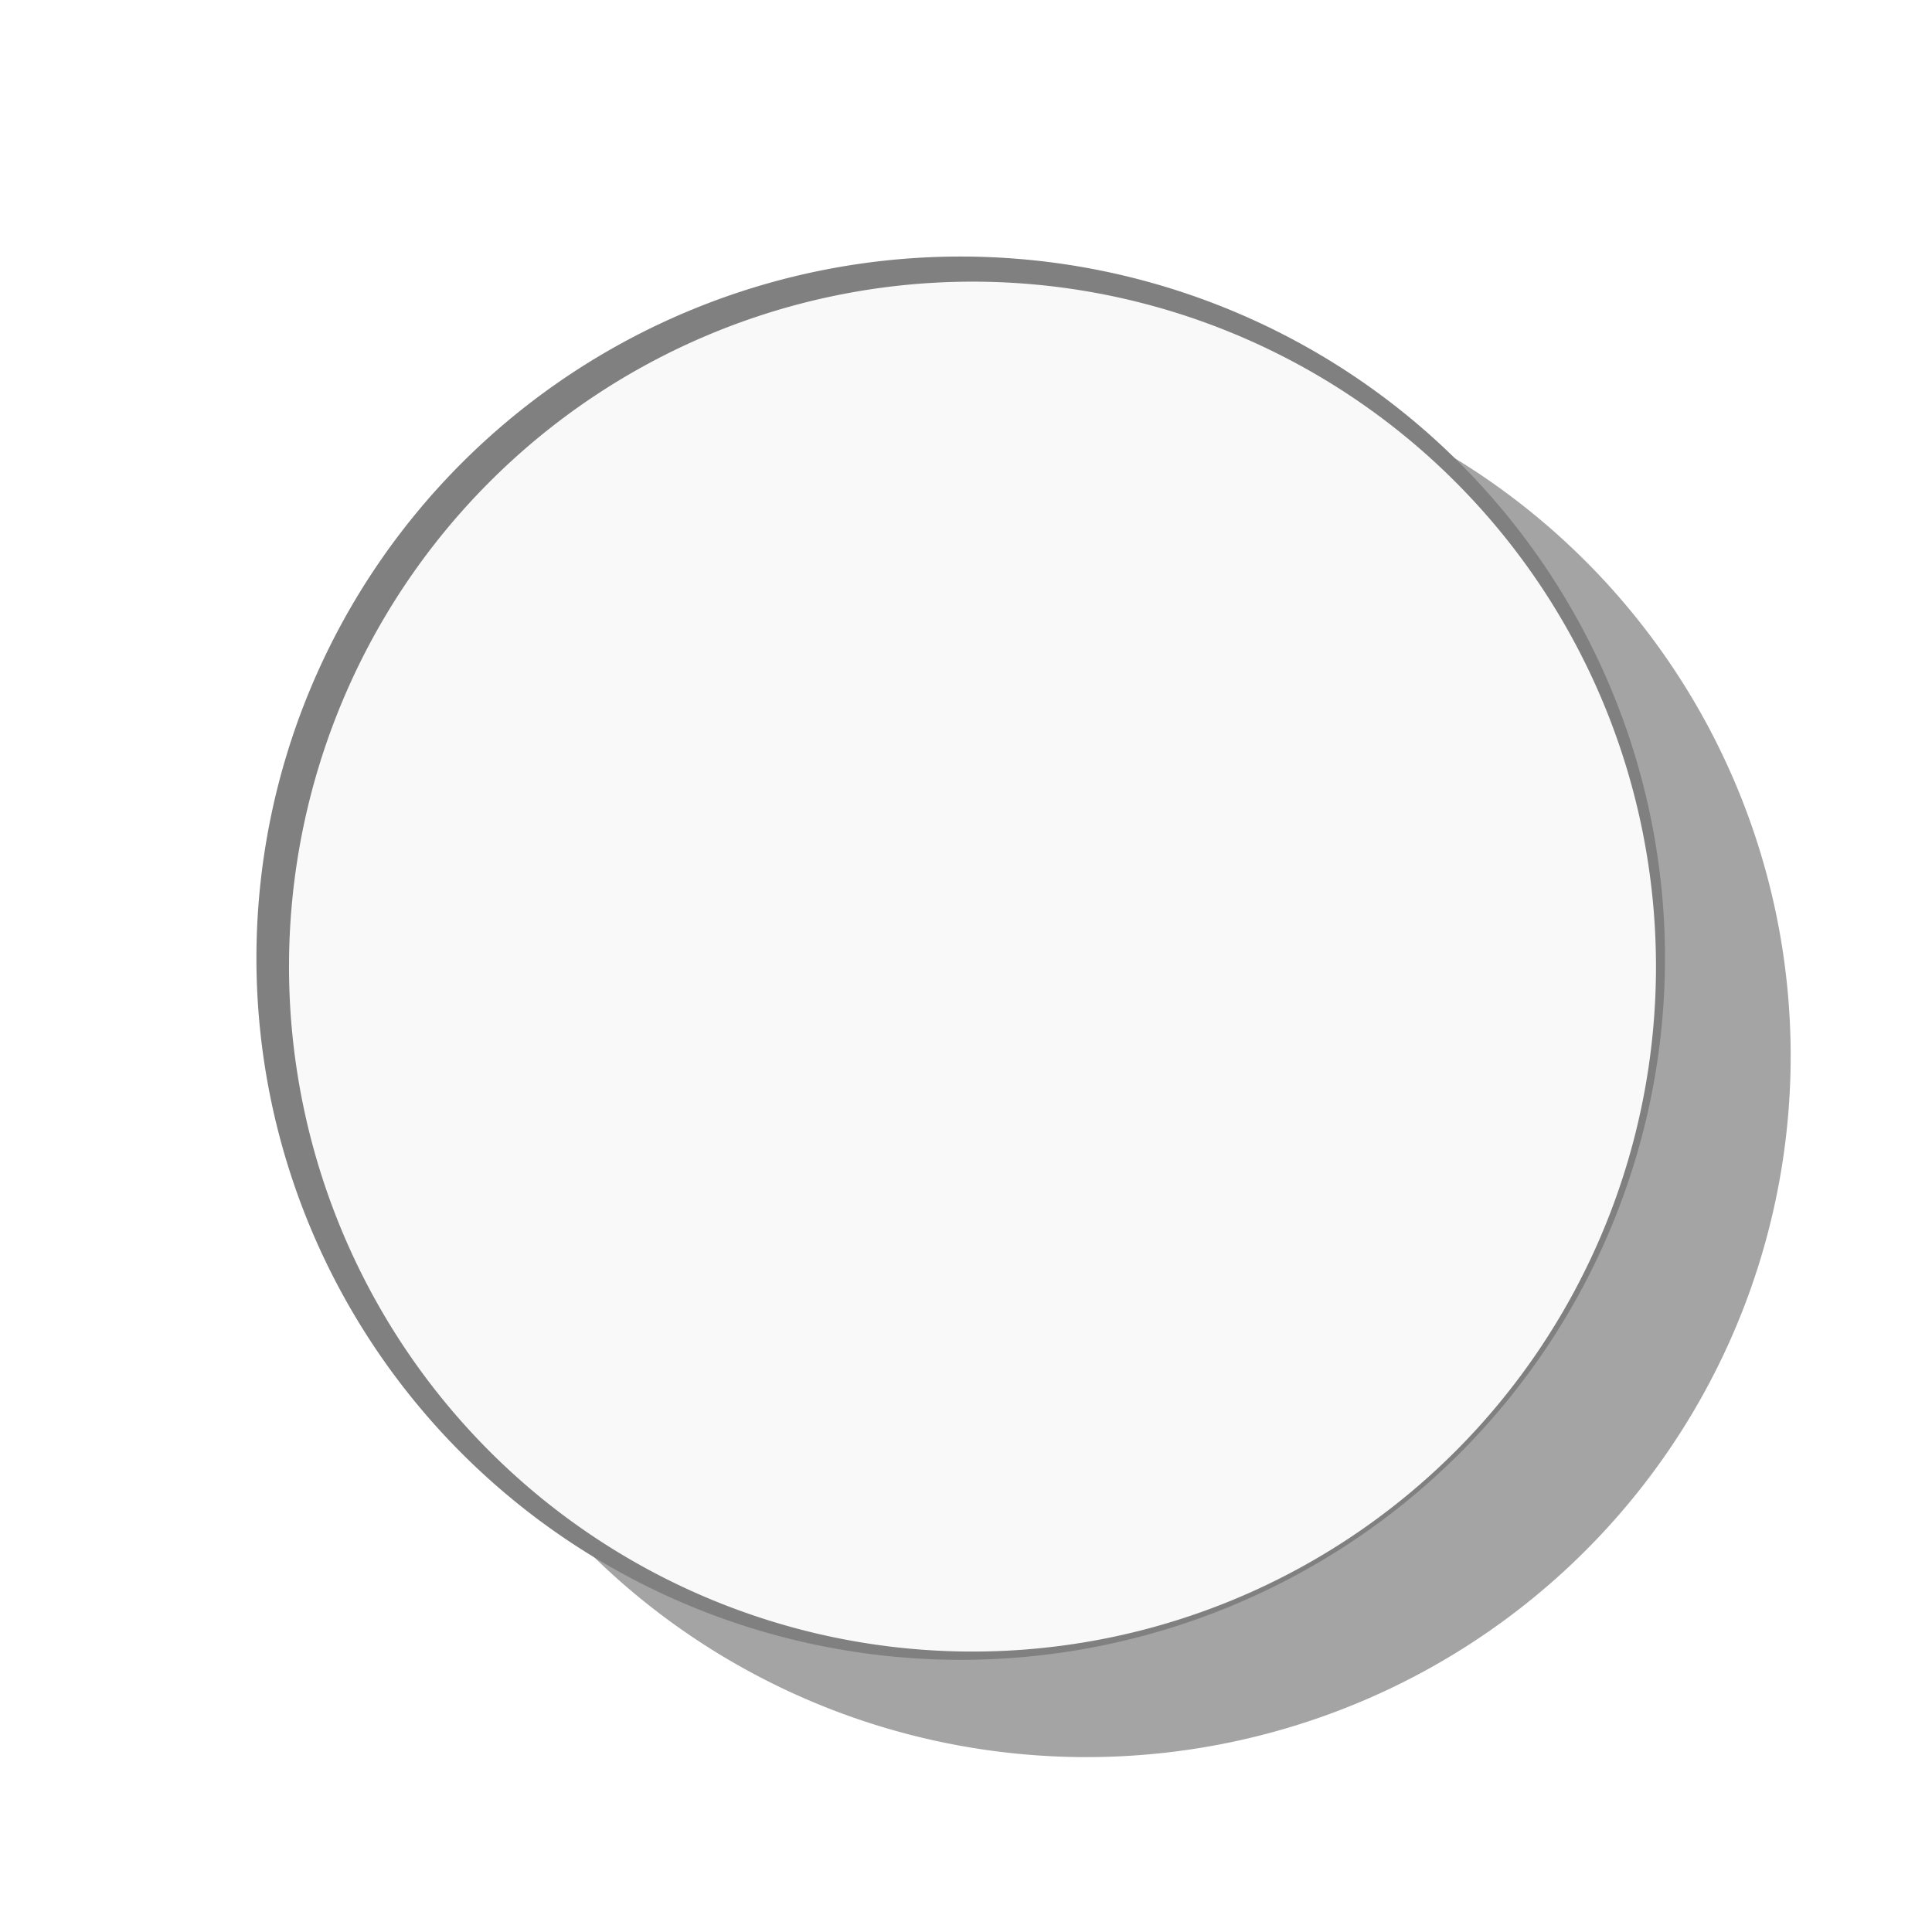 <?xml version="1.0" encoding="UTF-8" standalone="no"?>
<!-- Created with Inkscape (http://www.inkscape.org/) -->

<svg
   xmlns:dc="http://purl.org/dc/elements/1.1/"
   xmlns:cc="http://creativecommons.org/ns#"
   xmlns:rdf="http://www.w3.org/1999/02/22-rdf-syntax-ns#"
   xmlns:svg="http://www.w3.org/2000/svg"
   xmlns="http://www.w3.org/2000/svg"
   version="1.1"
   width="150"
   height="150"
   id="svg3908">
  <defs
     id="defs3910">
    <filter
       color-interpolation-filters="sRGB"
       id="filter5519">
      <feGaussianBlur
         stdDeviation="0.914"
         id="feGaussianBlur5521" />
    </filter>
    <filter
       color-interpolation-filters="sRGB"
       id="filter5426">
      <feGaussianBlur
         stdDeviation="2.594"
         id="feGaussianBlur5428" />
    </filter>
  </defs>
  <g
     transform="translate(0,-902.362)"
     id="layer1">
    <g
       transform="matrix(1.016,0,0,1.009,18.195,915.08)"
       id="g6537-1"
       style="fill:#333233;fill-opacity:0">
      <g
         transform="matrix(1,0,0,0.999,-10.662,-6.916)"
         id="g4479-8"
         style="fill:#333233;fill-opacity:0">
        <g
           transform="translate(0,86)"
           id="layer1-6-5"
           style="fill:#333233;fill-opacity:0;display:inline" />
        <g
           transform="translate(0,50)"
           id="layer2-9-5"
           style="fill:#333233;fill-opacity:0;display:inline" />
        <g
           transform="matrix(1.055,0,0,1.059,-4.02,-4.344)"
           id="g3999-6"
           style="fill:#333233;fill-opacity:0">
          <g
             transform="translate(0,86)"
             id="layer1-7-7"
             style="fill:#333233;fill-opacity:0;display:inline" />
          <g
             transform="translate(0,50)"
             id="layer2-2-9"
             style="fill:#333233;fill-opacity:0;display:inline" />
          <g
             transform="matrix(0.737,0,0,0.737,19.266,58.208)"
             id="layer3-6"
             style="fill:#333233;fill-opacity:0;display:inline">
            <path
               d="m 98.909,49.727 a 49.545,49.545 0 1 1 -99.091,0 49.545,49.545 0 1 1 99.091,0 z"
               transform="matrix(1.397,0,0,1.397,6.733,-46.768)"
               id="path2995-0"
               style="fill:#333233;fill-opacity:0;stroke:none;stroke-width:1.109;marker-start:none;marker-mid:none;marker-end:none;display:inline" />
          </g>
        </g>
      </g>
      <g
         transform="translate(0,86)"
         id="layer1-9-1"
         style="fill:#333233;fill-opacity:0;display:inline" />
      <g
         transform="translate(0,50)"
         id="layer2-8-1"
         style="fill:#333233;fill-opacity:0;display:inline" />
      <g
         transform="matrix(0.947,0,0,0.95,4.195,85.392)"
         id="layer1-2-5"
         style="fill:#333233;fill-opacity:0;display:inline" />
      <g
         transform="matrix(0.947,0,0,0.95,4.195,51.203)"
         id="layer2-6-7"
         style="fill:#333233;fill-opacity:0;display:inline" />
    </g>
    <g
       transform="matrix(0.962,0,0,0.958,20.552,921.373)"
       id="g5267-6"
       style="fill:#000000">
      <g
         transform="translate(0,86)"
         id="layer1-2-8"
         style="fill:#000000;display:inline" />
      <g
         transform="translate(0,50)"
         id="layer2-6-1"
         style="fill:#000000;display:inline" />
      <g
         transform="matrix(1.056,0,0,1.052,-4.461,-3.901)"
         id="g4479-7"
         style="fill:#000000">
        <g
           transform="matrix(1.055,0,0,1.059,-12.149,-13.173)"
           id="g3999-4"
           style="opacity:0.358;fill:#000000;filter:url(#filter5426)">
          <g
             transform="translate(0,86)"
             id="layer1-7-70"
             style="fill:#000000;display:inline" />
          <g
             transform="translate(0,50)"
             id="layer2-2-6"
             style="fill:#000000;display:inline" />
          <g
             transform="matrix(0.737,0,0,0.737,19.266,58.208)"
             id="layer3-9"
             style="fill:#000000;display:inline">
            <path
               d="m 98.909,49.727 a 49.545,49.545 0 1 1 -99.091,0 49.545,49.545 0 1 1 99.091,0 z"
               transform="matrix(1.397,0,0,1.397,6.733,-46.768)"
               id="path2995-9"
               style="fill:#000000;fill-opacity:1;stroke:none;stroke-width:1.109;marker-start:none;marker-mid:none;marker-end:none;display:inline" />
          </g>
        </g>
        <g
           transform="translate(0,86)"
           id="layer1-6-2"
           style="fill:#000000;display:inline" />
        <g
           transform="translate(0,50)"
           id="layer2-9-59"
           style="fill:#000000;display:inline" />
      </g>
    </g>
    <g
       transform="matrix(1.016,0,0,1.009,-1.746,901.097)"
       id="g6537"
       style="fill:#808080">
      <g
         transform="translate(0,86)"
         id="layer1-9"
         style="fill:#808080;display:inline" />
      <g
         transform="translate(0,50)"
         id="layer2-8"
         style="fill:#808080;display:inline" />
      <g
         transform="matrix(0.947,0,0,0.95,4.195,3.718)"
         id="g5267"
         style="fill:#808080">
        <g
           transform="translate(0,86)"
           id="layer1-2"
           style="fill:#808080;display:inline" />
        <g
           transform="translate(0,50)"
           id="layer2-6"
           style="fill:#808080;display:inline" />
        <g
           transform="matrix(1.056,0,0,1.052,-4.461,-3.901)"
           id="g4479"
           style="fill:#808080">
          <g
             transform="translate(0,86)"
             id="layer1-6"
             style="fill:#808080;display:inline" />
          <g
             transform="translate(0,50)"
             id="layer2-9"
             style="fill:#808080;display:inline" />
          <g
             transform="matrix(1.055,0,0,1.059,-4.02,-4.344)"
             id="g3999"
             style="fill:#808080">
            <g
               transform="translate(0,86)"
               id="layer1-7"
               style="fill:#808080;display:inline" />
            <g
               transform="translate(0,50)"
               id="layer2-2"
               style="fill:#808080;display:inline" />
            <g
               transform="matrix(0.737,0,0,0.737,19.266,58.208)"
               id="layer3"
               style="fill:#808080;display:inline">
              <path
                 d="m 98.909,49.727 a 49.545,49.545 0 1 1 -99.091,0 49.545,49.545 0 1 1 99.091,0 z"
                 transform="matrix(1.397,0,0,1.397,6.733,-46.768)"
                 id="path2995"
                 style="fill:#808080;fill-opacity:1;stroke:none;stroke-width:1.109;marker-start:none;marker-mid:none;marker-end:none;display:inline" />
            </g>
          </g>
        </g>
      </g>
    </g>
    <g
       transform="matrix(0.986,0,0,0.985,1.423,903.551)"
       id="g6537-7"
       style="fill:#f9f9f9;filter:url(#filter5519)">
      <g
         transform="translate(0,86)"
         id="layer1-9-21"
         style="fill:#f9f9f9;display:inline" />
      <g
         transform="translate(0,50)"
         id="layer2-8-16"
         style="fill:#f9f9f9;display:inline" />
      <g
         transform="matrix(0.947,0,0,0.95,4.195,3.718)"
         id="g5267-8"
         style="fill:#f9f9f9">
        <g
           transform="translate(0,86)"
           id="layer1-2-86"
           style="fill:#f9f9f9;display:inline" />
        <g
           transform="translate(0,50)"
           id="layer2-6-3"
           style="fill:#f9f9f9;display:inline" />
        <g
           transform="matrix(1.056,0,0,1.052,-4.461,-3.901)"
           id="g4479-5"
           style="fill:#f9f9f9">
          <g
             transform="translate(0,86)"
             id="layer1-6-4"
             style="fill:#f9f9f9;display:inline" />
          <g
             transform="translate(0,50)"
             id="layer2-9-2"
             style="fill:#f9f9f9;display:inline" />
          <g
             transform="matrix(1.055,0,0,1.059,-4.02,-4.344)"
             id="g3999-7"
             style="fill:#f9f9f9">
            <g
               transform="translate(0,86)"
               id="layer1-7-3"
               style="fill:#f9f9f9;display:inline" />
            <g
               transform="translate(0,50)"
               id="layer2-2-4"
               style="fill:#f9f9f9;display:inline" />
            <g
               transform="matrix(0.737,0,0,0.737,19.266,58.208)"
               id="layer3-65"
               style="fill:#f9f9f9;display:inline">
              <path
                 d="m 98.909,49.727 a 49.545,49.545 0 1 1 -99.091,0 49.545,49.545 0 1 1 99.091,0 z"
                 transform="matrix(1.397,0,0,1.397,6.733,-46.768)"
                 id="path2995-8"
                 style="fill:#f9f9f9;fill-opacity:1;stroke:none;stroke-width:1.109;marker-start:none;marker-mid:none;marker-end:none;display:inline" />
            </g>
          </g>
        </g>
      </g>
    </g>
  </g>
</svg>
